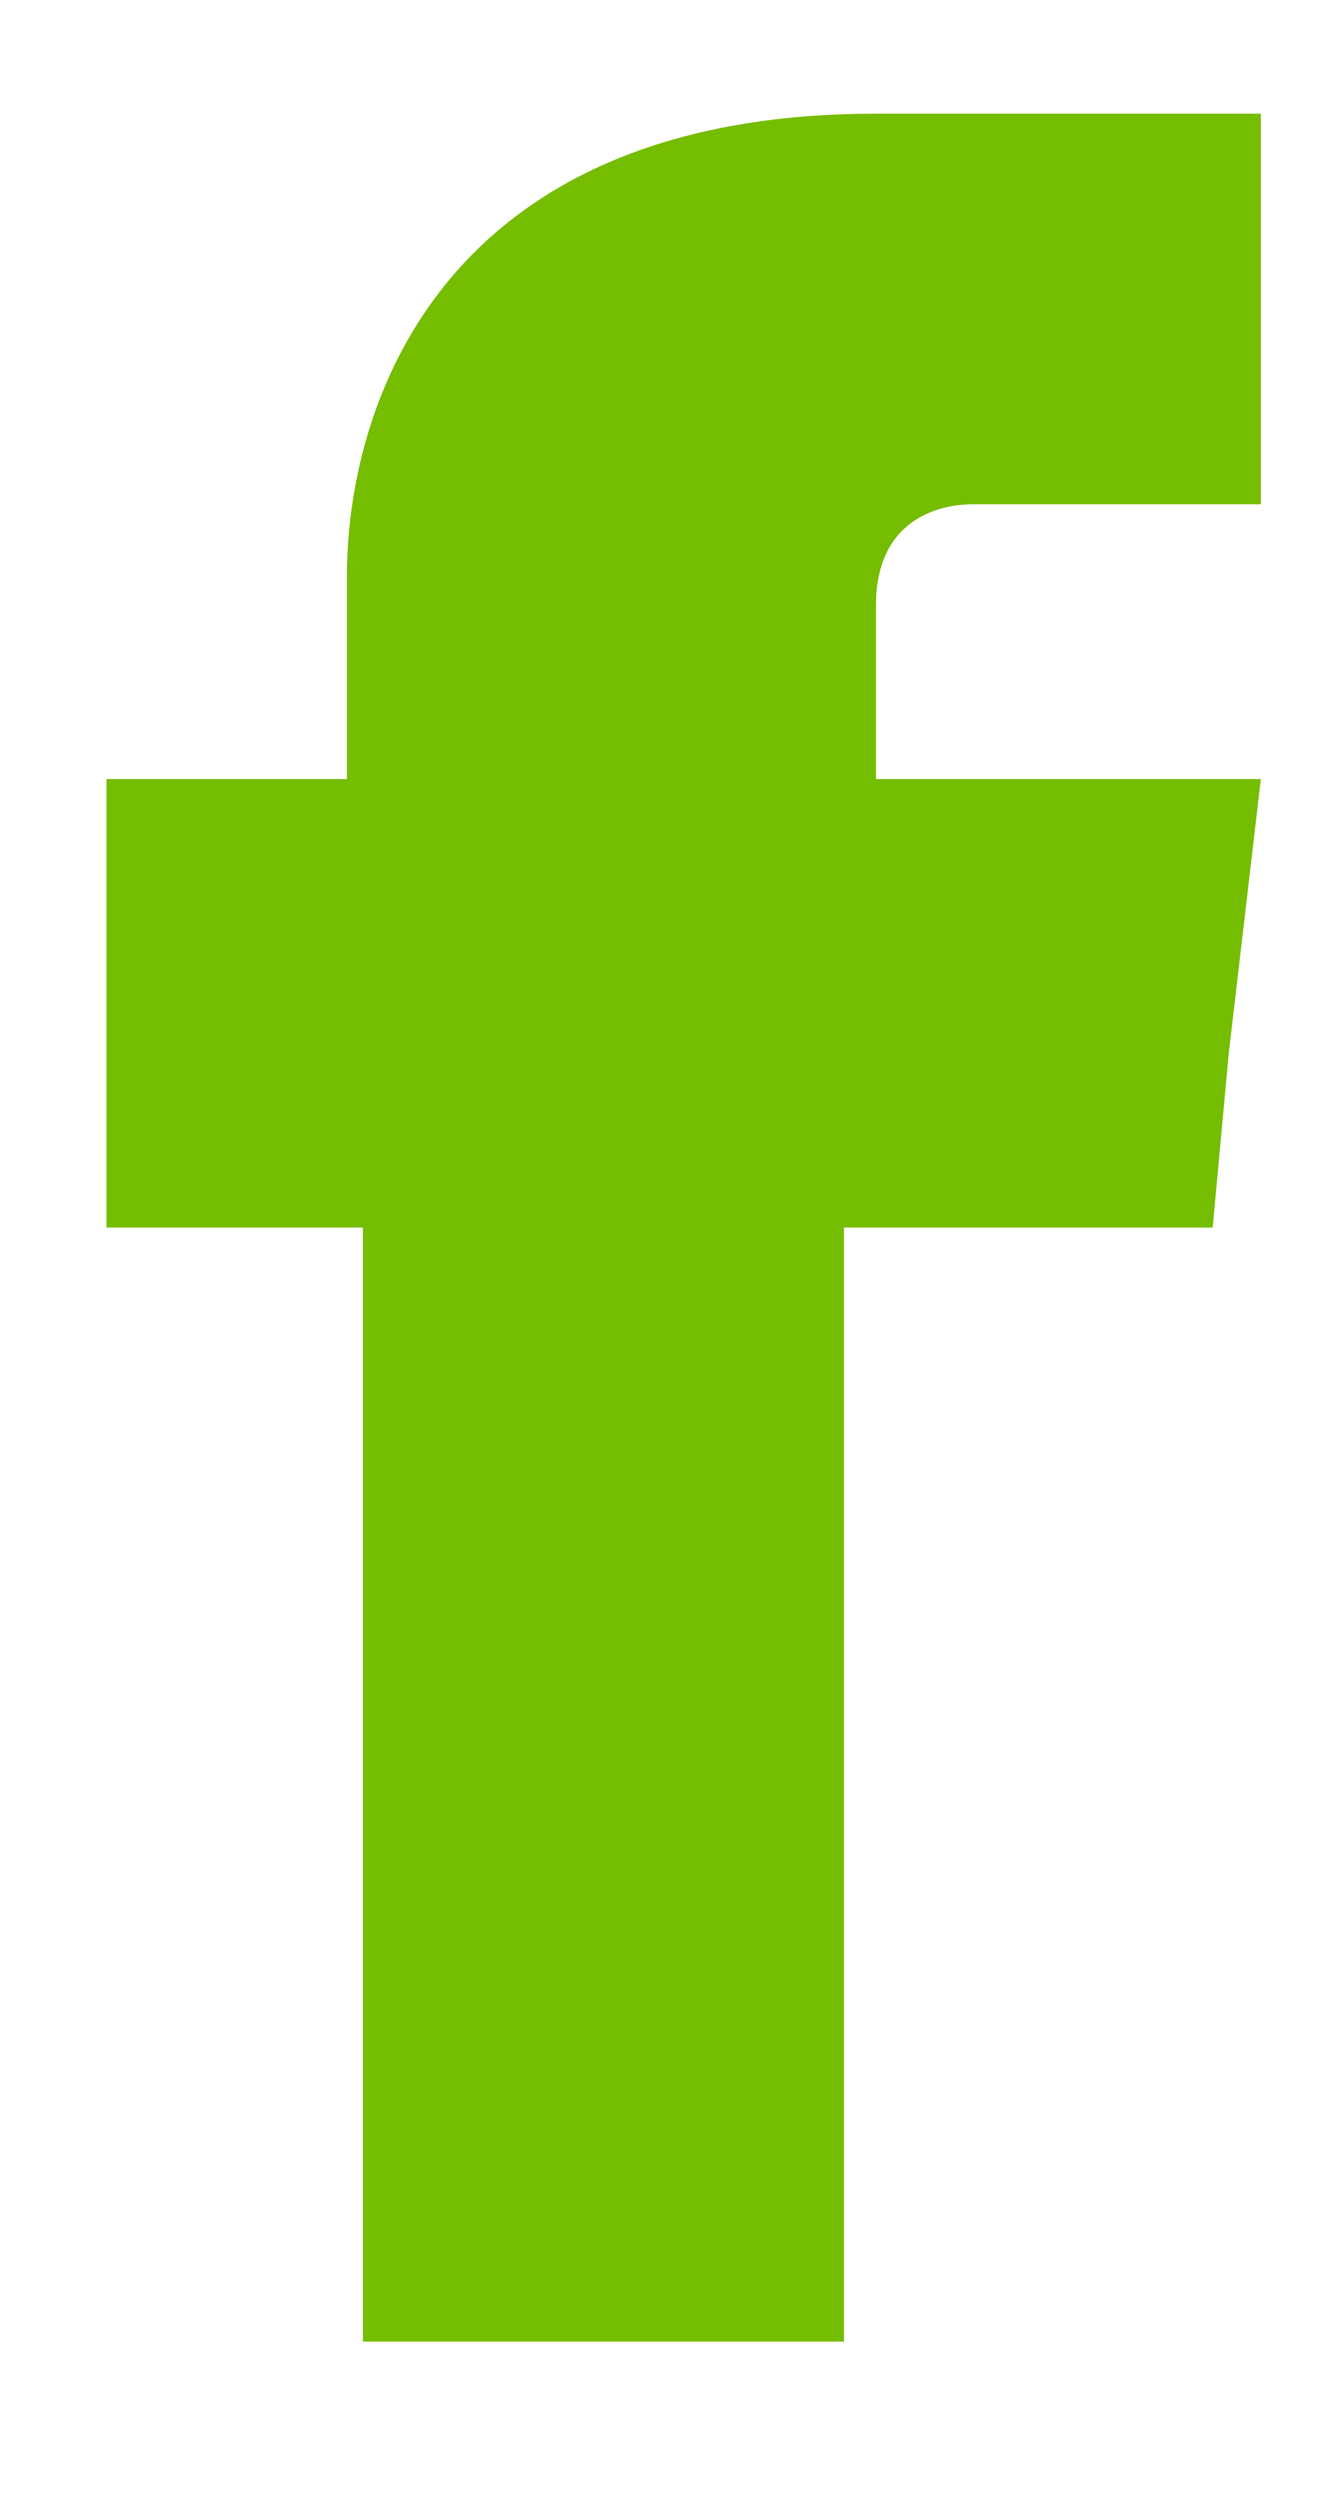 <svg width="8" height="15" viewBox="0 0 8 15" fill="none" xmlns="http://www.w3.org/2000/svg">
<path fill-rule="evenodd" clip-rule="evenodd" d="M5.257 4.675V3.633C5.257 3.112 5.642 3.026 5.835 3.026C6.123 3.026 7.567 3.026 7.567 3.026V0.682H5.257C2.659 0.682 2.082 2.418 2.082 3.46V4.675H0.639V6.324V7.366H2.178C2.178 10.405 2.178 14.051 2.178 14.051H5.065C5.065 14.051 5.065 10.405 5.065 7.366H7.278L7.374 6.324L7.567 4.675H5.257Z" fill="#74BD00"/>
</svg>
